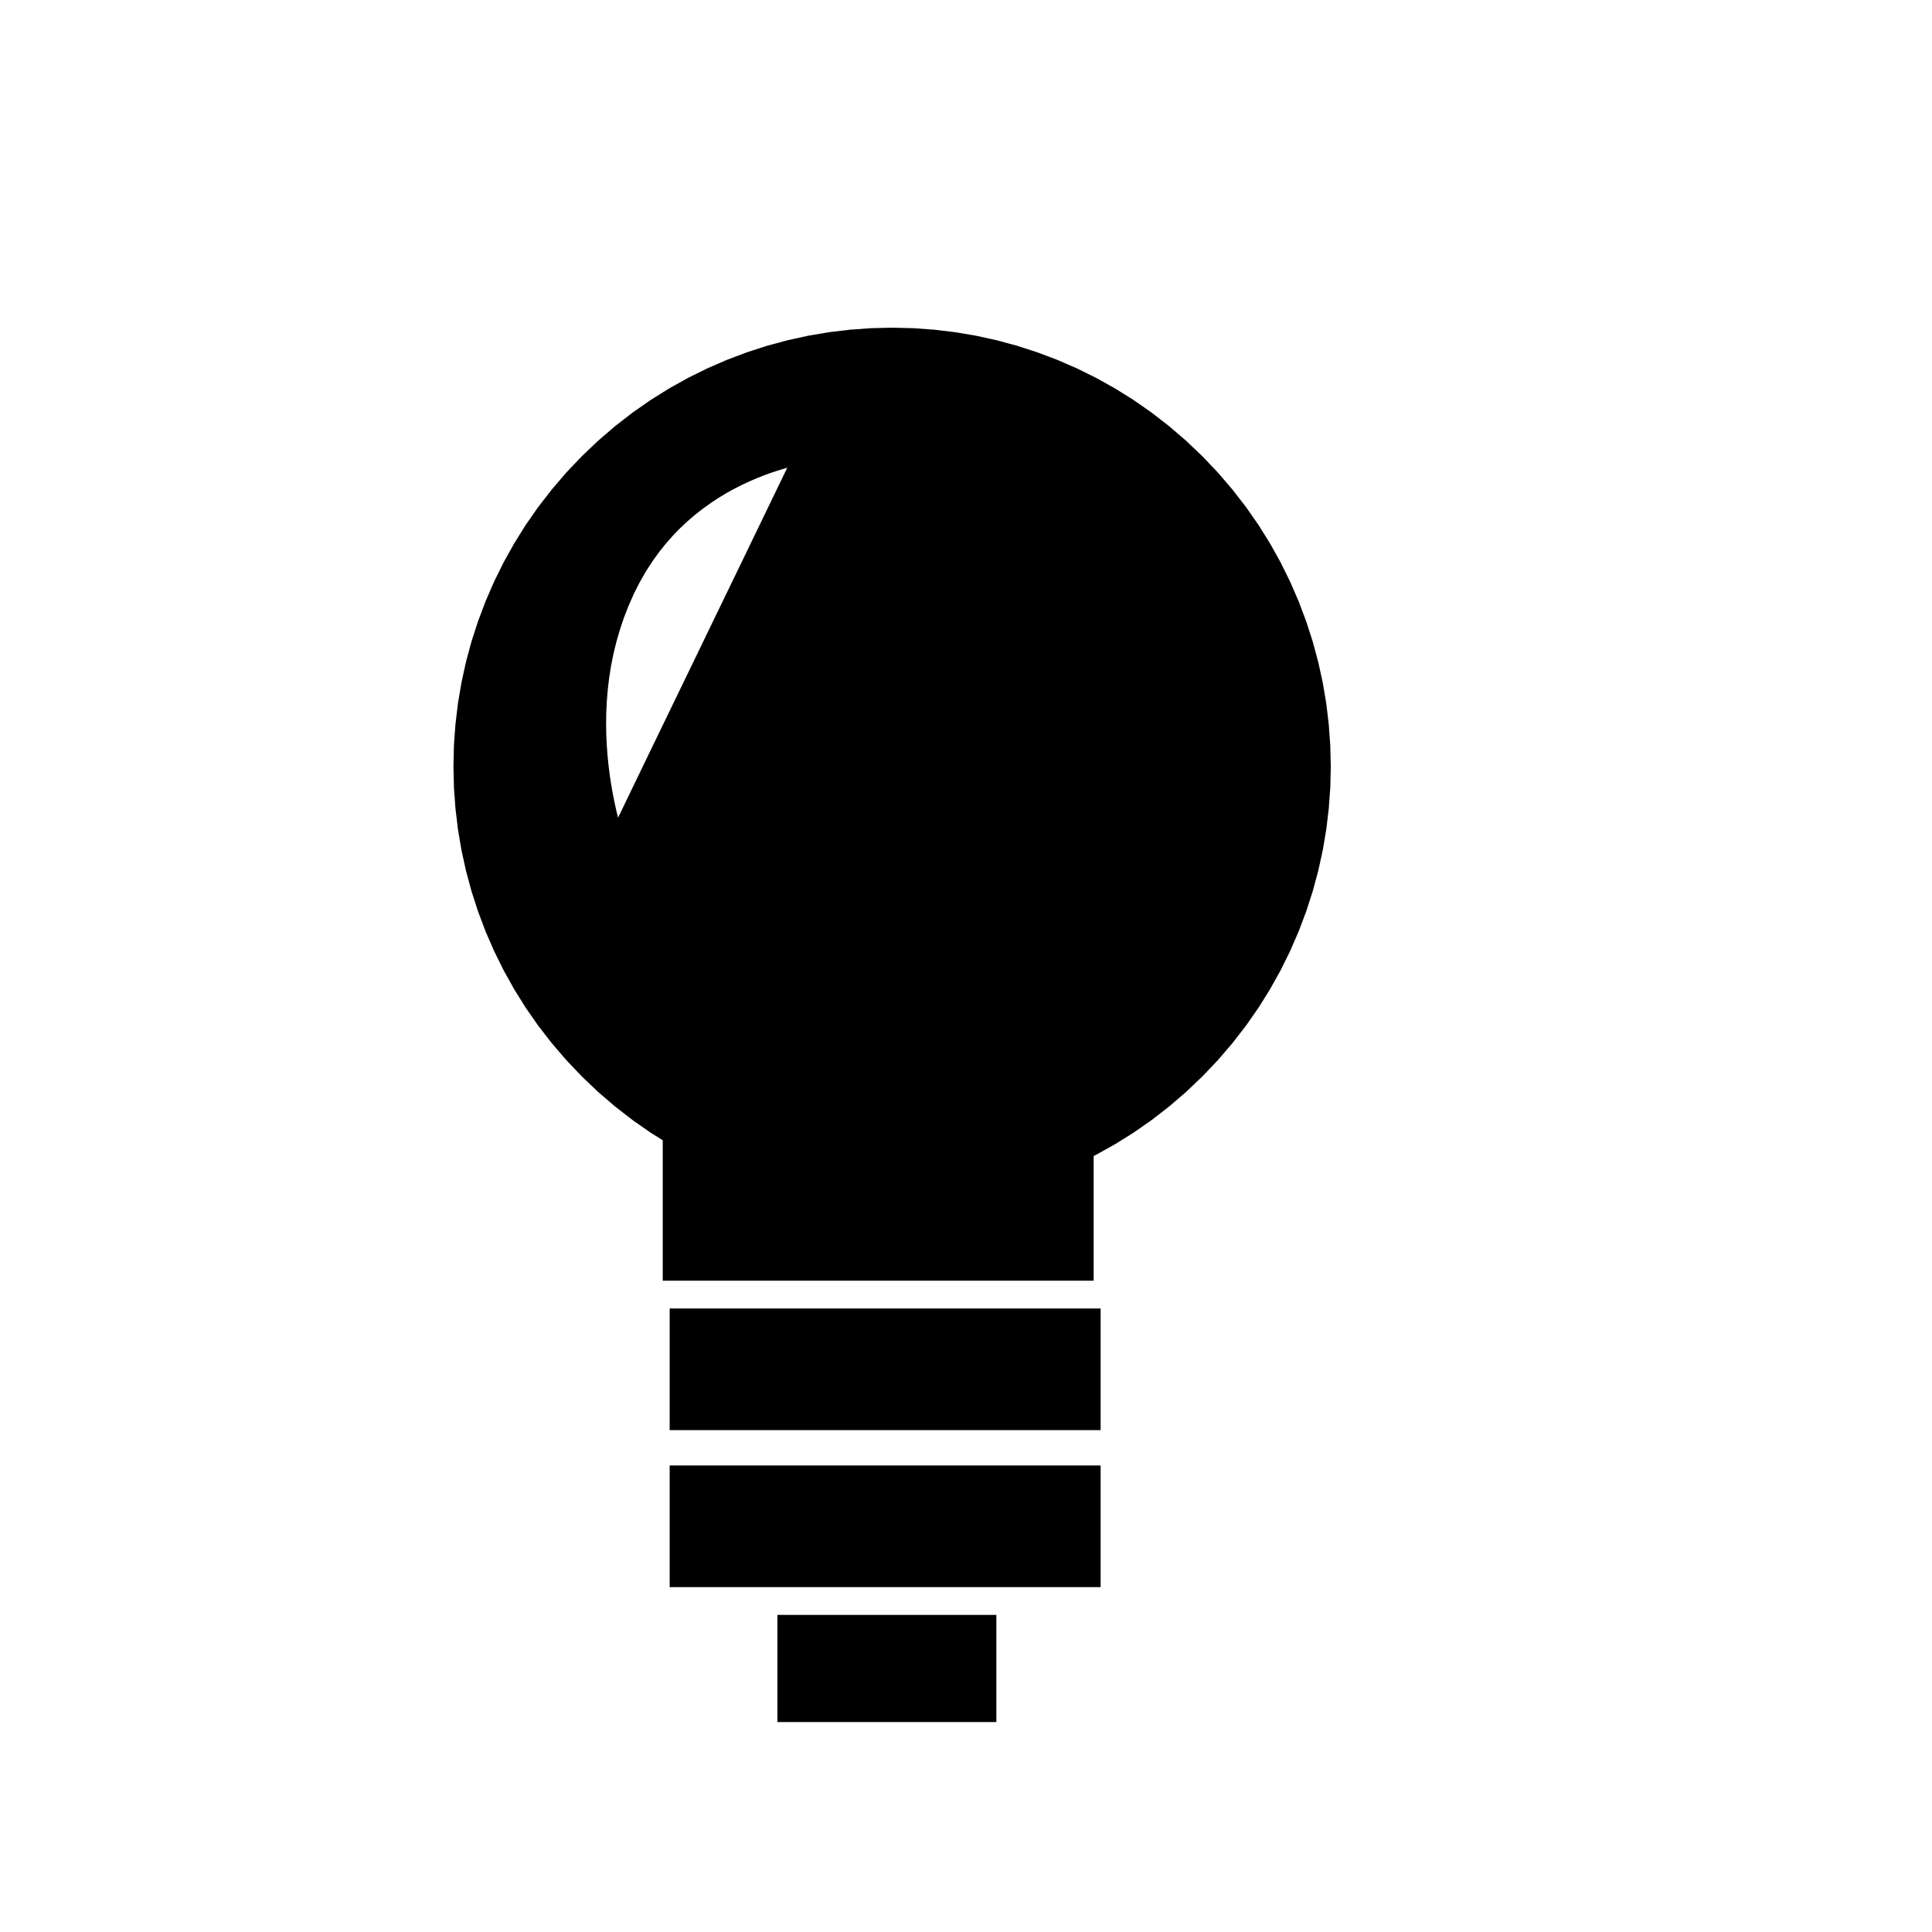 <?xml version="1.0" encoding="UTF-8" standalone="no"?>
<!-- Created with Inkscape (http://www.inkscape.org/) -->

<svg
   xmlns:svg="http://www.w3.org/2000/svg"
   xmlns="http://www.w3.org/2000/svg"
   version="1.1"
   width="48"
   height="48"
   id="svg2">
  <defs
     id="defs4" />
  <g
     transform="translate(0,-1004.362)"
     id="layer1">
    <g
       transform="matrix(0.9,0,0,-0.9,-37.155,1483.8)"
       id="g2865">
      <g
         id="g2867" />
      <g
         id="g2869">
        <path
           d="m 58.318,508.609 -0.082,0.163 0.008,0.017 0.023,-0.058 0.029,-0.071 0.022,-0.051 z m -0.074,0.18 -0.013,0.033 -0.042,0.111 -0.046,0.129 -0.05,0.147 -0.053,0.164 -0.055,0.18 -0.056,0.196 -0.056,0.211 -0.055,0.225 -0.053,0.239 -0.051,0.251 -0.047,0.263 -0.042,0.275 -0.037,0.285 -0.03,0.295 -0.023,0.304 -0.015,0.312 -0.005,0.32 0.005,0.327 0.016,0.333 0.028,0.338 0.041,0.343 0.055,0.347 0.07,0.35 0.086,0.353 0.102,0.354 0.12,0.355 0.139,0.356 0.158,0.355 0.168,0.332 0.179,0.313 0.189,0.294 0.198,0.276 0.206,0.259 0.213,0.242 0.219,0.226 0.224,0.21 0.228,0.195 0.23,0.18 0.232,0.166 0.232,0.153 0.231,0.14 0.23,0.127 0.227,0.116 0.223,0.104 0.218,0.094 0.211,0.084 0.204,0.074 0.196,0.065 0.187,0.057 0.176,0.049 0.164,0.041 0.152,0.035 0.138,0.029 0.123,0.023 0.107,0.018 0.09,0.013 0.072,0.009 0.053,0.006 0.032,0.003 0.011,9e-4 -0.016,-0.034 -0.047,-0.098 -0.076,-0.158 -0.103,-0.214 -0.128,-0.265 -0.151,-0.312 -0.172,-0.355 -0.19,-0.394 -0.207,-0.428 -0.221,-0.458 -0.234,-0.484 -0.244,-0.505 -0.253,-0.522 -0.259,-0.535 -0.263,-0.544 -0.265,-0.548 -0.265,-0.548 -0.263,-0.544 -0.259,-0.535 -0.253,-0.522 -0.244,-0.505 -0.234,-0.484 -0.221,-0.458 -0.207,-0.428 -0.19,-0.394 -0.172,-0.355 -0.151,-0.312 -0.128,-0.265 -0.103,-0.214 -0.076,-0.158 -0.047,-0.098 -0.008,-0.017 z m 8.224,-8.83 0.556,0.04 0.554,0.066 0.551,0.093 0.547,0.119 0.541,0.146 0.535,0.173 0.528,0.199 0.52,0.226 0.51,0.252 0.5,0.279 0.489,0.305 0.476,0.332 0.463,0.359 0.449,0.385 0.433,0.412 0.412,0.433 0.385,0.449 0.359,0.463 0.332,0.476 0.305,0.489 0.279,0.5 0.252,0.51 0.226,0.52 0.199,0.528 0.173,0.535 0.146,0.541 0.12,0.546 0.093,0.551 0.066,0.554 0.04,0.556 0.013,0.557 -0.013,0.557 -0.04,0.556 -0.066,0.554 -0.093,0.551 -0.12,0.547 -0.146,0.541 -0.173,0.535 -0.199,0.528 -0.226,0.52 -0.252,0.51 -0.279,0.5 -0.305,0.489 -0.332,0.476 -0.359,0.463 -0.385,0.449 -0.412,0.433 -0.433,0.412 -0.449,0.385 -0.463,0.359 -0.476,0.332 -0.489,0.305 -0.5,0.279 -0.51,0.252 -0.52,0.226 -0.528,0.199 -0.535,0.173 -0.541,0.146 -0.547,0.12 -0.551,0.093 -0.554,0.066 -0.556,0.04 -0.557,0.013 -0.557,-0.013 -0.556,-0.04 -0.554,-0.066 -0.551,-0.093 -0.547,-0.12 -0.541,-0.146 -0.535,-0.173 -0.528,-0.199 -0.52,-0.226 -0.51,-0.252 -0.5,-0.279 -0.489,-0.305 -0.476,-0.332 -0.463,-0.359 -0.449,-0.385 -0.433,-0.412 -0.412,-0.433 -0.385,-0.449 -0.359,-0.463 -0.332,-0.476 -0.305,-0.489 -0.279,-0.5 -0.252,-0.51 -0.226,-0.52 -0.199,-0.528 -0.173,-0.535 -0.146,-0.541 -0.12,-0.547 -0.093,-0.551 -0.066,-0.554 -0.04,-0.556 -0.013,-0.557 0.013,-0.557 0.04,-0.556 0.066,-0.554 0.093,-0.551 0.12,-0.547 0.146,-0.541 0.173,-0.535 0.199,-0.528 0.226,-0.52 0.252,-0.51 0.279,-0.5 0.305,-0.489 0.332,-0.476 0.359,-0.463 0.385,-0.449 0.412,-0.433 0.433,-0.412 0.449,-0.385 0.463,-0.359 0.476,-0.332 0.489,-0.305 0.5,-0.279 0.51,-0.252 0.52,-0.226 0.528,-0.199 0.535,-0.173 0.541,-0.146 0.547,-0.119 0.551,-0.093 0.554,-0.066 0.556,-0.04 0.557,-0.013 0.557,0.013 z"
           id="path2871"
           style="fill:#000000;fill-opacity:1;fill-rule:evenodd;stroke:none" />
        <g
           transform="matrix(1,0,0,-1,0,553)"
           id="g2873">
          <path
             d="m 58.318,44.391 -0.082,-0.163 0.008,-0.017 0.023,0.058 0.029,0.071 0.022,0.05 z m -0.074,-0.18 -0.013,-0.033 -0.042,-0.111 -0.046,-0.129 -0.05,-0.147 -0.053,-0.164 -0.055,-0.181 -0.056,-0.196 -0.056,-0.211 -0.055,-0.225 -0.053,-0.239 -0.051,-0.251 -0.047,-0.263 -0.042,-0.275 -0.037,-0.285 -0.03,-0.295 -0.023,-0.304 -0.015,-0.312 -0.005,-0.32 0.005,-0.327 0.016,-0.333 0.028,-0.338 0.041,-0.343 0.055,-0.347 0.07,-0.35 0.086,-0.353 0.102,-0.354 0.12,-0.356 0.139,-0.356 0.158,-0.355 0.168,-0.332 0.179,-0.313 0.189,-0.294 0.198,-0.276 0.206,-0.259 0.213,-0.242 0.219,-0.226 0.224,-0.21 0.228,-0.195 0.23,-0.18 0.232,-0.166 0.232,-0.153 0.231,-0.14 0.23,-0.127 0.227,-0.116 0.223,-0.104 0.218,-0.094 0.211,-0.084 0.204,-0.074 0.196,-0.065 0.187,-0.057 0.176,-0.049 0.164,-0.041 0.152,-0.035 0.138,-0.029 0.123,-0.023 0.107,-0.018 0.09,-0.013 0.072,-0.009 0.053,-0.006 0.032,-0.003 0.011,-9.1e-4 -0.016,0.034 -0.047,0.098 -0.076,0.158 -0.103,0.214 -0.128,0.265 -0.151,0.312 -0.172,0.355 -0.19,0.394 -0.207,0.428 -0.221,0.458 -0.234,0.484 -0.244,0.505 -0.253,0.522 -0.259,0.535 -0.263,0.544 -0.265,0.548 -0.265,0.548 -0.263,0.544 -0.259,0.535 -0.253,0.522 -0.244,0.505 -0.234,0.484 -0.221,0.458 -0.207,0.428 -0.19,0.394 -0.172,0.355 -0.151,0.312 -0.128,0.265 -0.103,0.214 -0.076,0.158 -0.047,0.098 -0.008,0.017 z m 8.224,8.83 0.556,-0.04 0.554,-0.066 0.551,-0.093 0.547,-0.12 0.541,-0.146 0.535,-0.173 0.528,-0.199 0.52,-0.226 0.51,-0.252 0.5,-0.279 0.489,-0.305 0.476,-0.332 0.463,-0.359 0.449,-0.385 0.433,-0.412 0.412,-0.433 0.385,-0.449 0.359,-0.463 0.332,-0.476 0.305,-0.489 0.279,-0.5 0.252,-0.51 0.226,-0.52 0.199,-0.528 0.173,-0.535 0.146,-0.541 0.12,-0.547 0.093,-0.551 0.066,-0.554 0.04,-0.556 0.013,-0.557 L 77.506,40.889 77.466,40.333 77.4,39.779 77.307,39.229 77.187,38.682 77.041,38.141 76.868,37.605 76.669,37.078 76.443,36.558 76.191,36.047 75.912,35.547 75.607,35.058 75.275,34.582 74.916,34.119 74.531,33.67 74.119,33.237 l -0.433,-0.412 -0.449,-0.385 -0.463,-0.359 -0.476,-0.332 -0.489,-0.305 -0.5,-0.279 -0.51,-0.252 -0.52,-0.226 -0.528,-0.199 -0.535,-0.173 -0.541,-0.146 -0.547,-0.12 -0.551,-0.093 -0.554,-0.066 -0.556,-0.04 -0.557,-0.013 -0.557,0.013 -0.556,0.04 -0.554,0.066 -0.551,0.093 -0.547,0.12 -0.541,0.146 -0.535,0.173 -0.528,0.199 -0.52,0.226 -0.51,0.252 -0.5,0.279 -0.489,0.305 -0.476,0.332 -0.463,0.359 -0.449,0.385 -0.433,0.412 -0.412,0.433 -0.385,0.449 -0.359,0.463 -0.332,0.476 -0.305,0.489 -0.279,0.5 -0.252,0.51 -0.226,0.52 -0.199,0.528 -0.173,0.535 -0.146,0.541 -0.12,0.547 -0.093,0.551 -0.066,0.554 -0.04,0.556 -0.013,0.557 0.013,0.557 0.04,0.556 0.066,0.554 0.093,0.551 0.12,0.547 0.146,0.541 0.173,0.535 0.199,0.528 0.226,0.52 0.252,0.51 0.279,0.5 0.305,0.489 0.332,0.476 0.359,0.463 0.385,0.449 0.412,0.433 0.433,0.412 0.449,0.385 0.463,0.359 0.476,0.332 0.489,0.305 0.5,0.279 0.51,0.252 0.52,0.226 0.528,0.199 0.535,0.173 0.541,0.146 0.547,0.12 0.551,0.093 0.554,0.066 0.556,0.04 0.557,0.013 0.557,-0.013 z"
             id="path2875"
             style="fill:none;stroke:#000000;stroke-width:1;stroke-linecap:butt;stroke-linejoin:round;stroke-miterlimit:10;stroke-opacity:1;stroke-dasharray:none" />
        </g>
        <path
           d="m 62.744,485.171 6.044,0 0,2.958 -6.044,0 0,-2.958 z"
           id="path2877"
           style="fill:#000000;fill-opacity:1;fill-rule:nonzero;stroke:none" />
        <path
           d="m 59.578,497.355 11.896,0 0,4.029 -11.896,0 0,-4.029 z"
           id="path2879"
           style="fill:#000000;fill-opacity:1;fill-rule:nonzero;stroke:none" />
        <path
           d="m 59.77,493.23 11.896,0 0,3.358 -11.896,0 0,-3.358 z"
           id="path2881"
           style="fill:#000000;fill-opacity:1;fill-rule:nonzero;stroke:none" />
        <path
           d="m 59.77,488.896 11.896,0 0,3.358 -11.896,0 0,-3.358 z"
           id="path2883"
           style="fill:#000000;fill-opacity:1;fill-rule:nonzero;stroke:none" />
      </g>
    </g>
  </g>
</svg>

